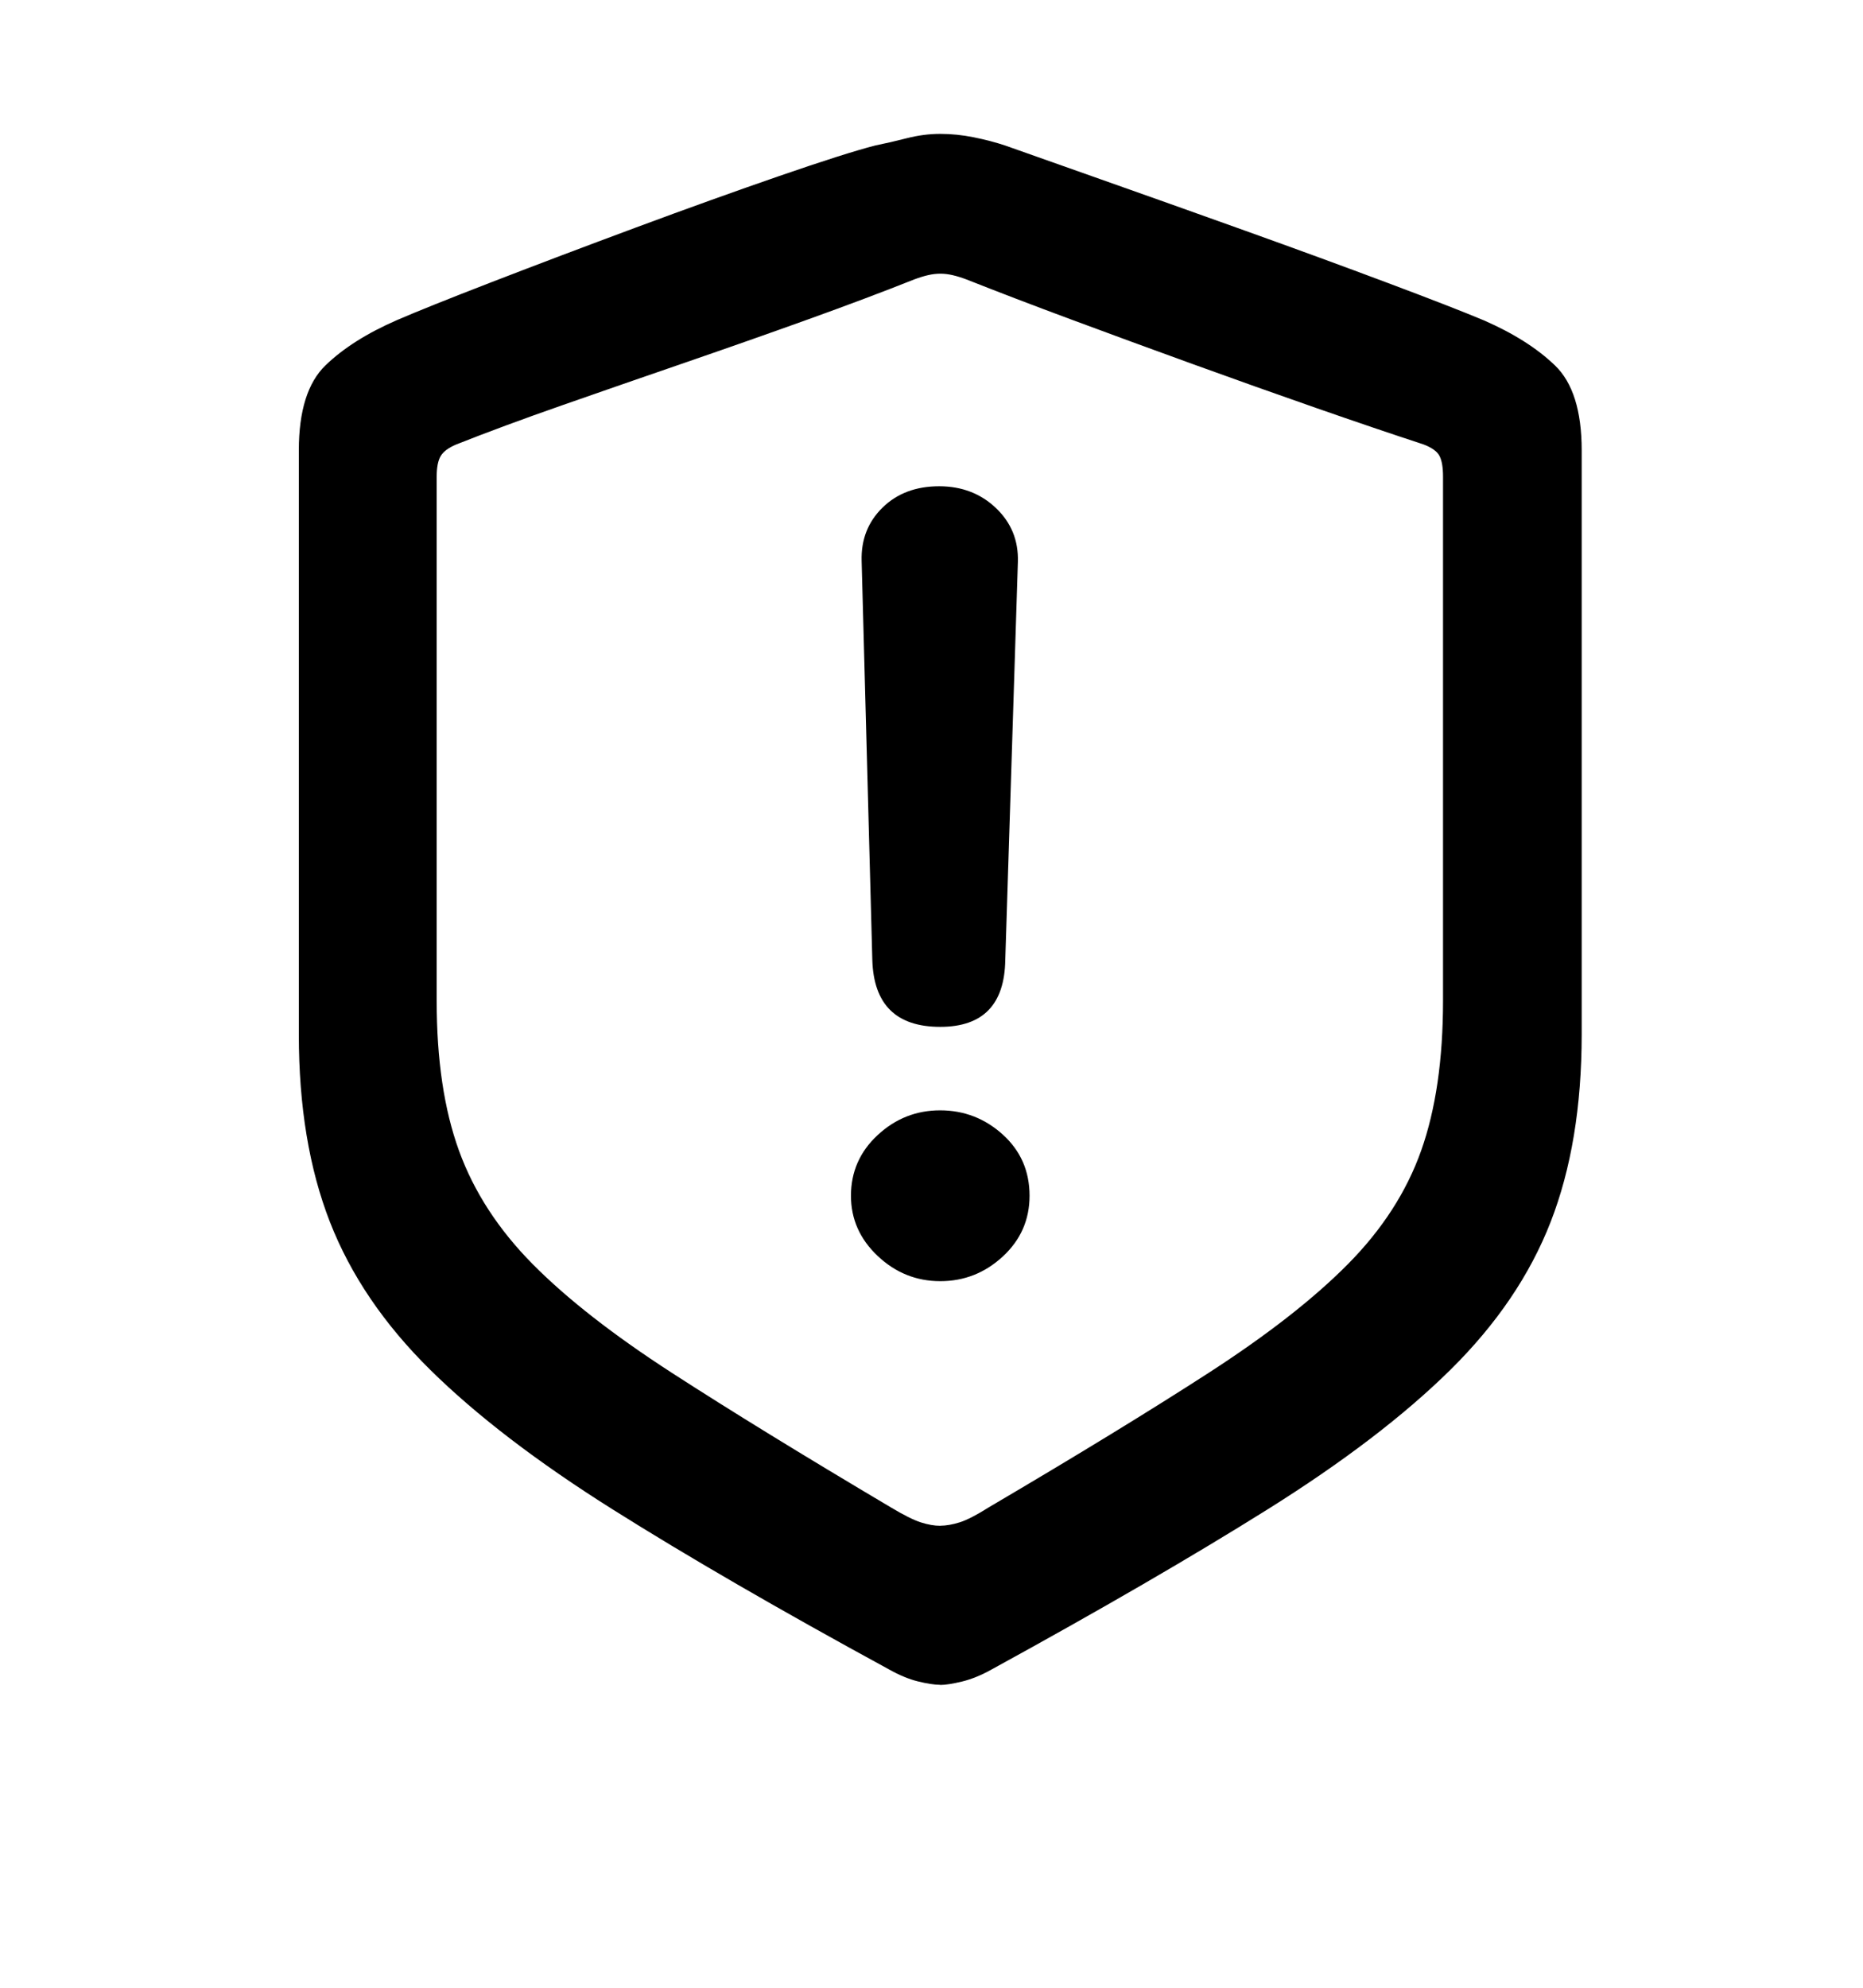 <!-- Generated by IcoMoon.io -->
<svg version="1.1" xmlns="http://www.w3.org/2000/svg" width="30" height="32" viewBox="0 0 30 32">
<title>uni10079Fsmall</title>
<path d="M15.141 27.125q0.125 0 0.352-0.055t0.477-0.195q2.625-1.438 4.445-2.578t2.938-2.242 1.617-2.383 0.5-3.016v-9.406q0-0.953-0.43-1.367t-1.148-0.727q-0.484-0.203-1.547-0.602t-2.305-0.844-2.305-0.82-1.547-0.547q-0.234-0.078-0.508-0.133t-0.539-0.055-0.539 0.070-0.508 0.117q-0.484 0.125-1.547 0.492t-2.305 0.828-2.313 0.875-1.539 0.617q-0.719 0.313-1.148 0.727t-0.43 1.367v9.406q0 1.734 0.5 3.016t1.617 2.383 2.93 2.242 4.453 2.578q0.25 0.141 0.469 0.195t0.359 0.055zM15.141 24.563q-0.141 0-0.313-0.055t-0.484-0.242q-2.109-1.25-3.523-2.164t-2.242-1.75-1.188-1.828-0.359-2.414v-8.438q0-0.219 0.063-0.328t0.25-0.188q0.75-0.297 1.711-0.633t1.984-0.688 1.977-0.695 1.703-0.641q0.125-0.047 0.227-0.070t0.195-0.023 0.195 0.023 0.227 0.070q0.75 0.297 1.695 0.648t1.961 0.719 1.977 0.703 1.727 0.586q0.203 0.078 0.258 0.188t0.055 0.328v8.438q0 1.422-0.352 2.414t-1.18 1.828-2.242 1.75-3.539 2.164q-0.297 0.188-0.469 0.242t-0.313 0.055zM15.141 16.531q1.031 0 1.047-1.078l0.203-6.406q0.016-0.516-0.352-0.867t-0.914-0.352q-0.563 0-0.914 0.344t-0.336 0.859l0.172 6.422q0.031 1.078 1.094 1.078zM15.141 20.625q0.578 0 1.008-0.398t0.43-0.977q0-0.594-0.43-0.984t-1.008-0.391-1.008 0.398-0.43 0.977q0 0.563 0.43 0.969t1.008 0.406z"></path>
</svg>
